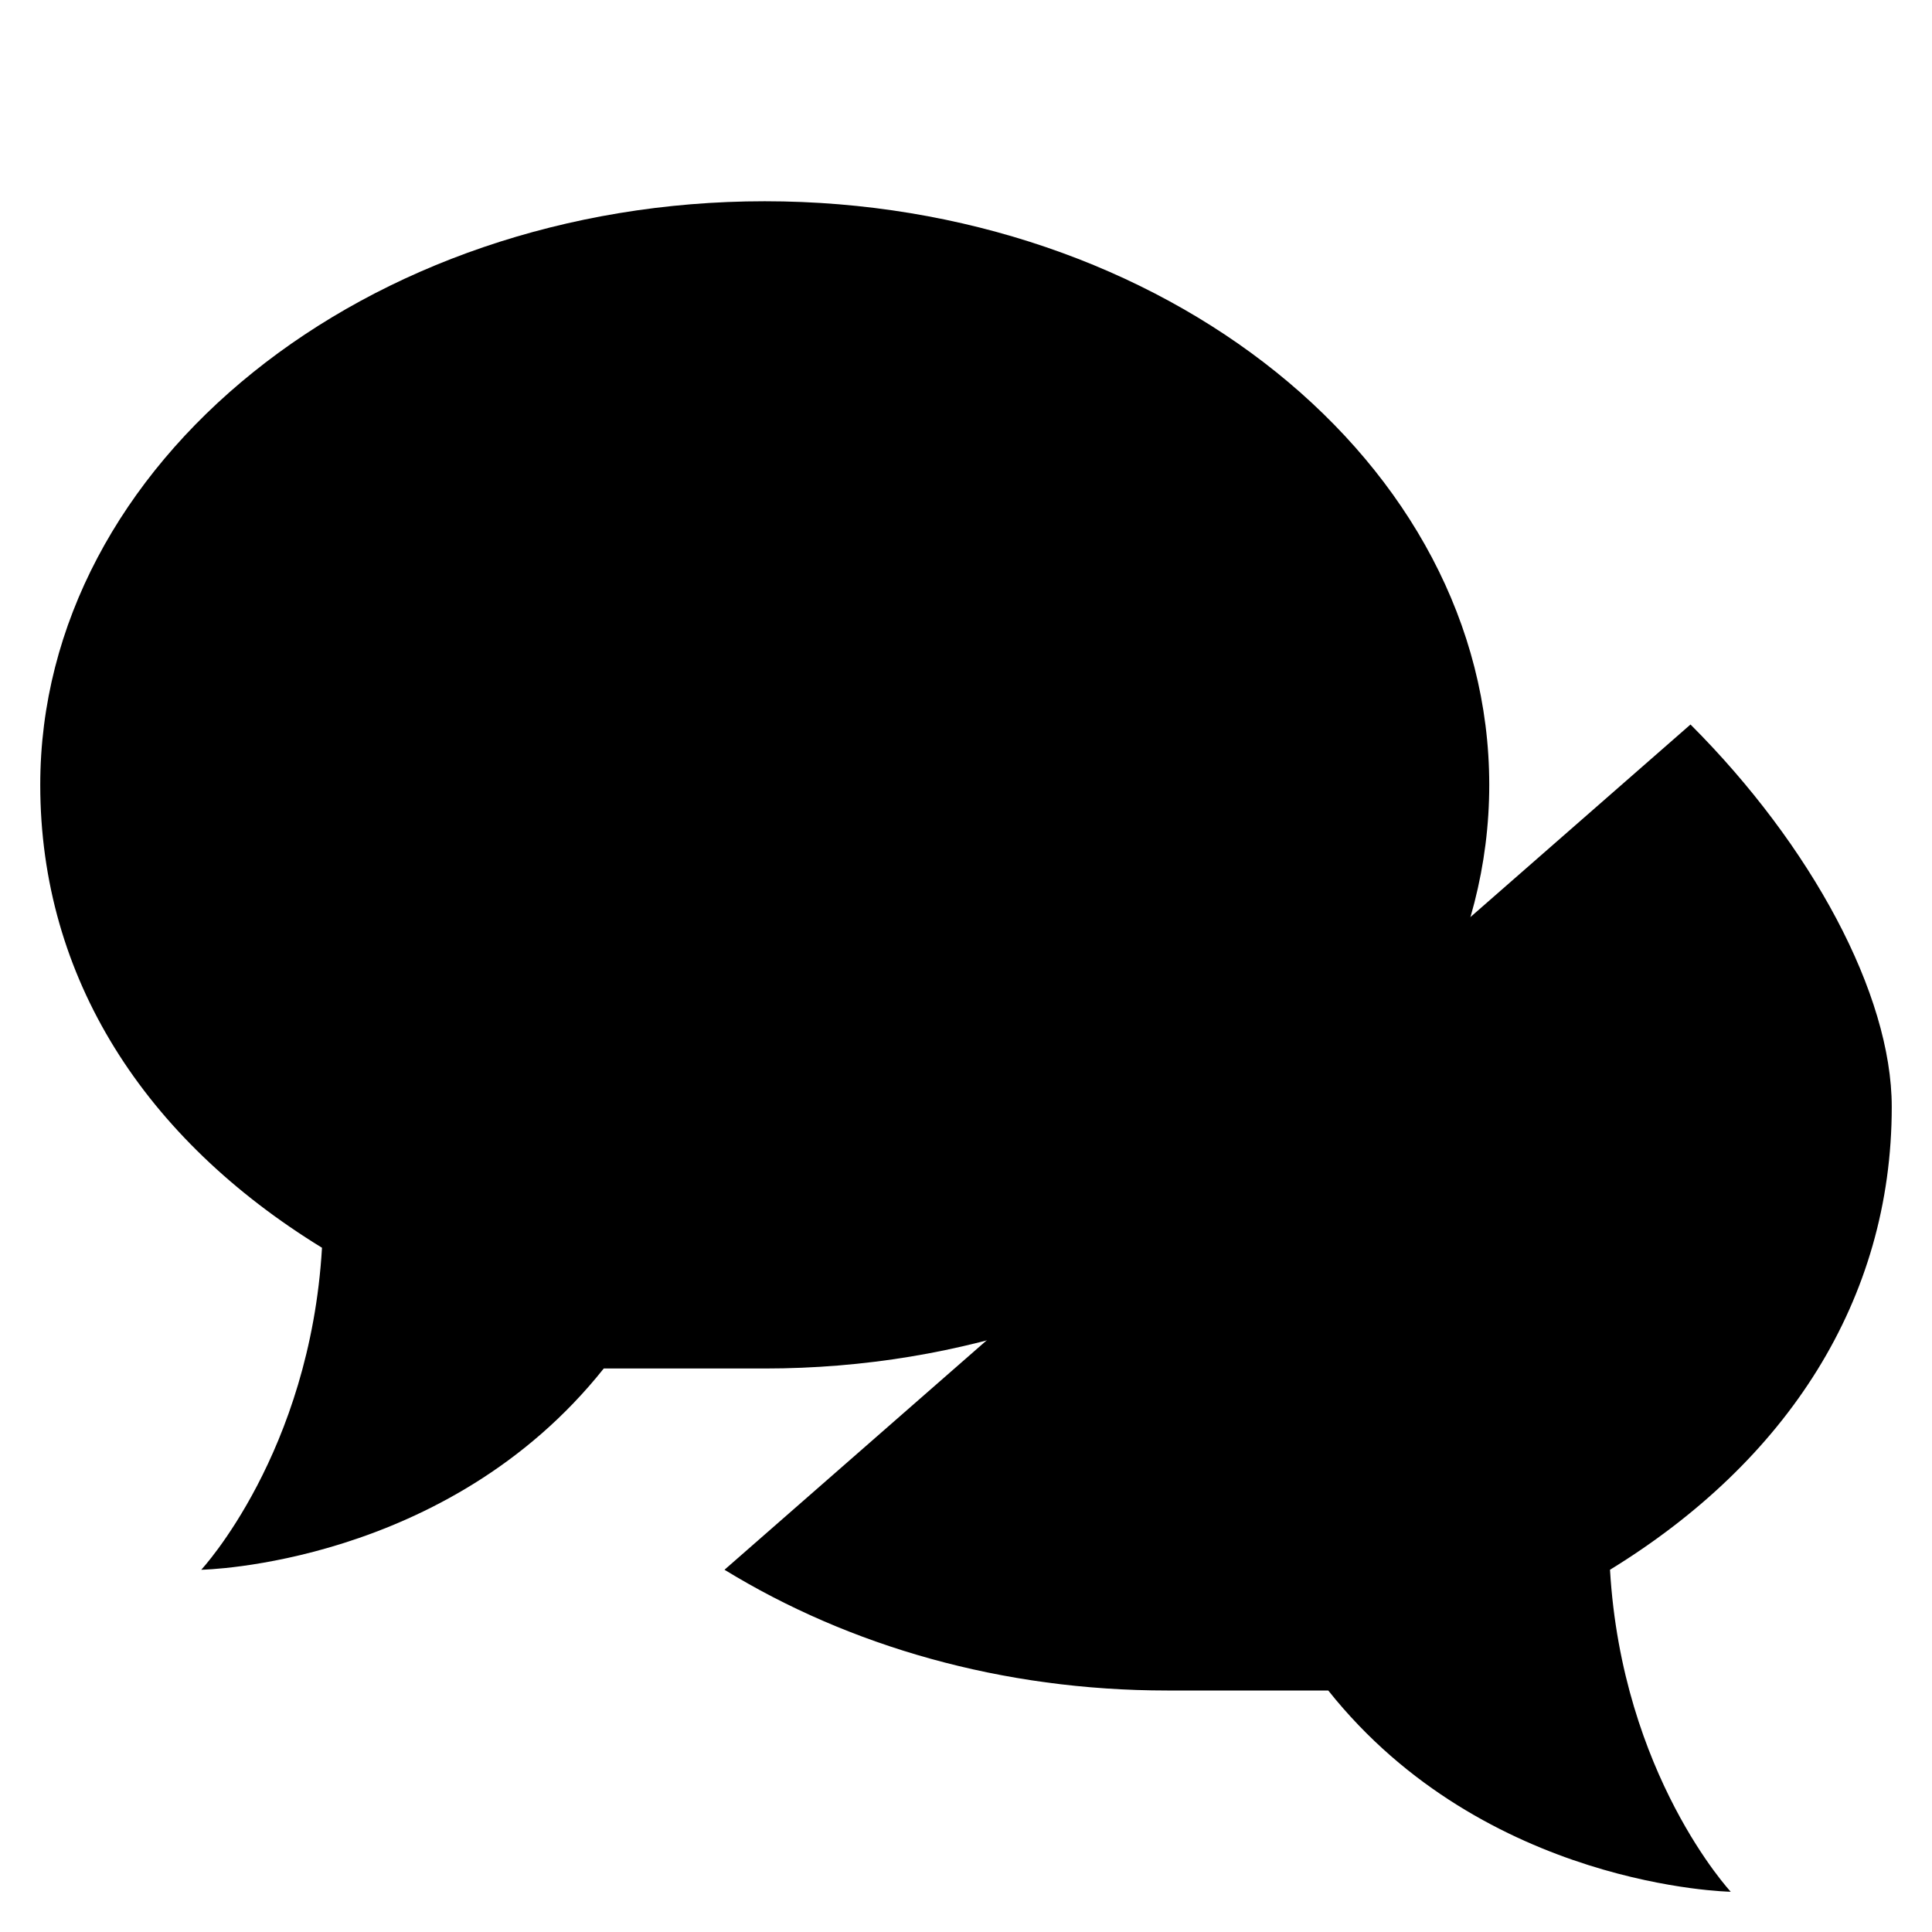 
<svg class="svg_chatbubble" version="1.1" id="Icons_-_48px" xmlns="http://www.w3.org/2000/svg" x="0px"
	 y="0px" viewBox="0 0 48 48" style="enable-background:new 0 0 48 48;" xml:space="preserve">
<g>
	<path class="st0" d="M15,34c0,0,2.7,0,4,0h0c9.9,0,18-6.5,18-14.5S28.9,5,19,5C9.1,5,1,11.5,1,19.5c0,4.8,2.6,8.8,7,11.5
		c-0.3,5.1-3,8-3,8S11.1,38.9,15,34z"/>
	<path class="st0" d="M42,18c3,3,5,6.7,5,9.5c0,4.8-2.6,8.8-7,11.5c0.3,5.1,3,8,3,8s-6.1-0.1-10-5c0,0-2.7,0-4,0h0
		c-4.1,0-7.9-1.1-11-3"/>
</g>
</svg>
